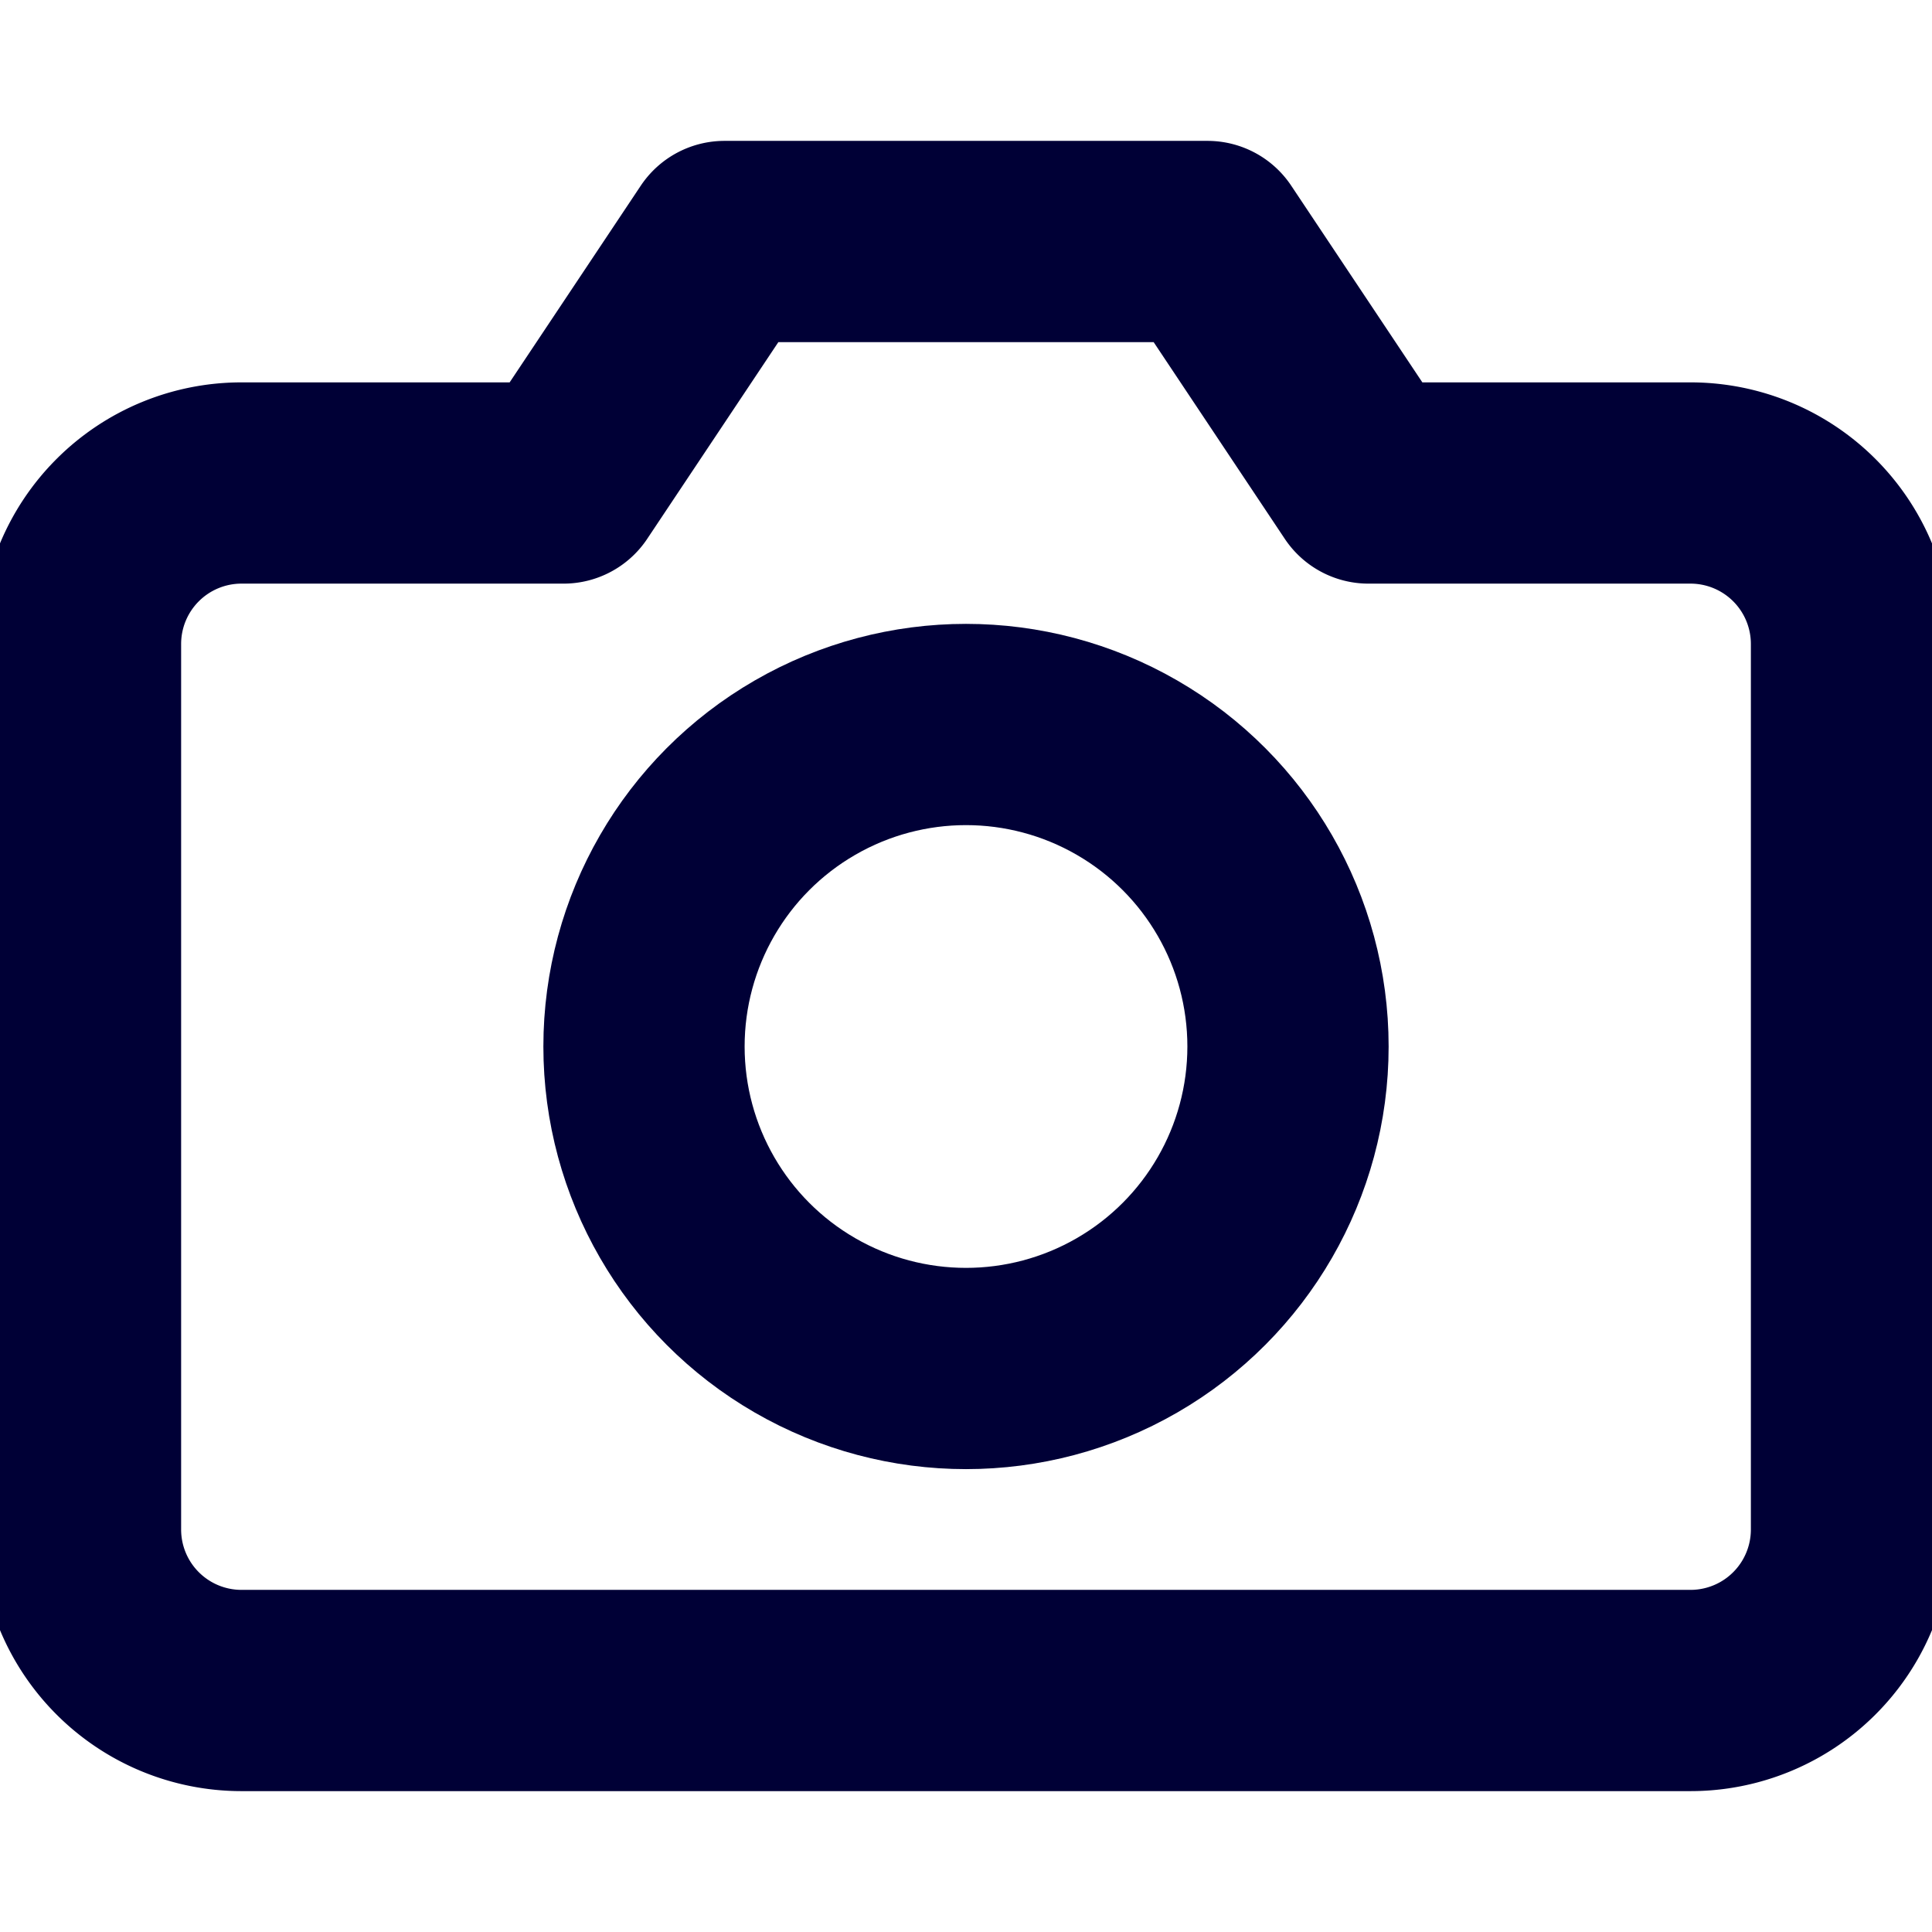 <svg xmlns="http://www.w3.org/2000/svg" width="44" height="44" viewBox="0 0 24 24" fill="none" stroke="#000036" stroke-width="2.5" stroke-linecap="round" stroke-linejoin="round" class="feather feather-camera"><path d="M23 19a2 2 0 0 1-2 2H3a2 2 0 0 1-2-2V8a2 2 0 0 1 2-2h4l2-3h6l2 3h4a2 2 0 0 1 2 2z"></path><circle cx="12" cy="13" r="4"></circle></svg>
